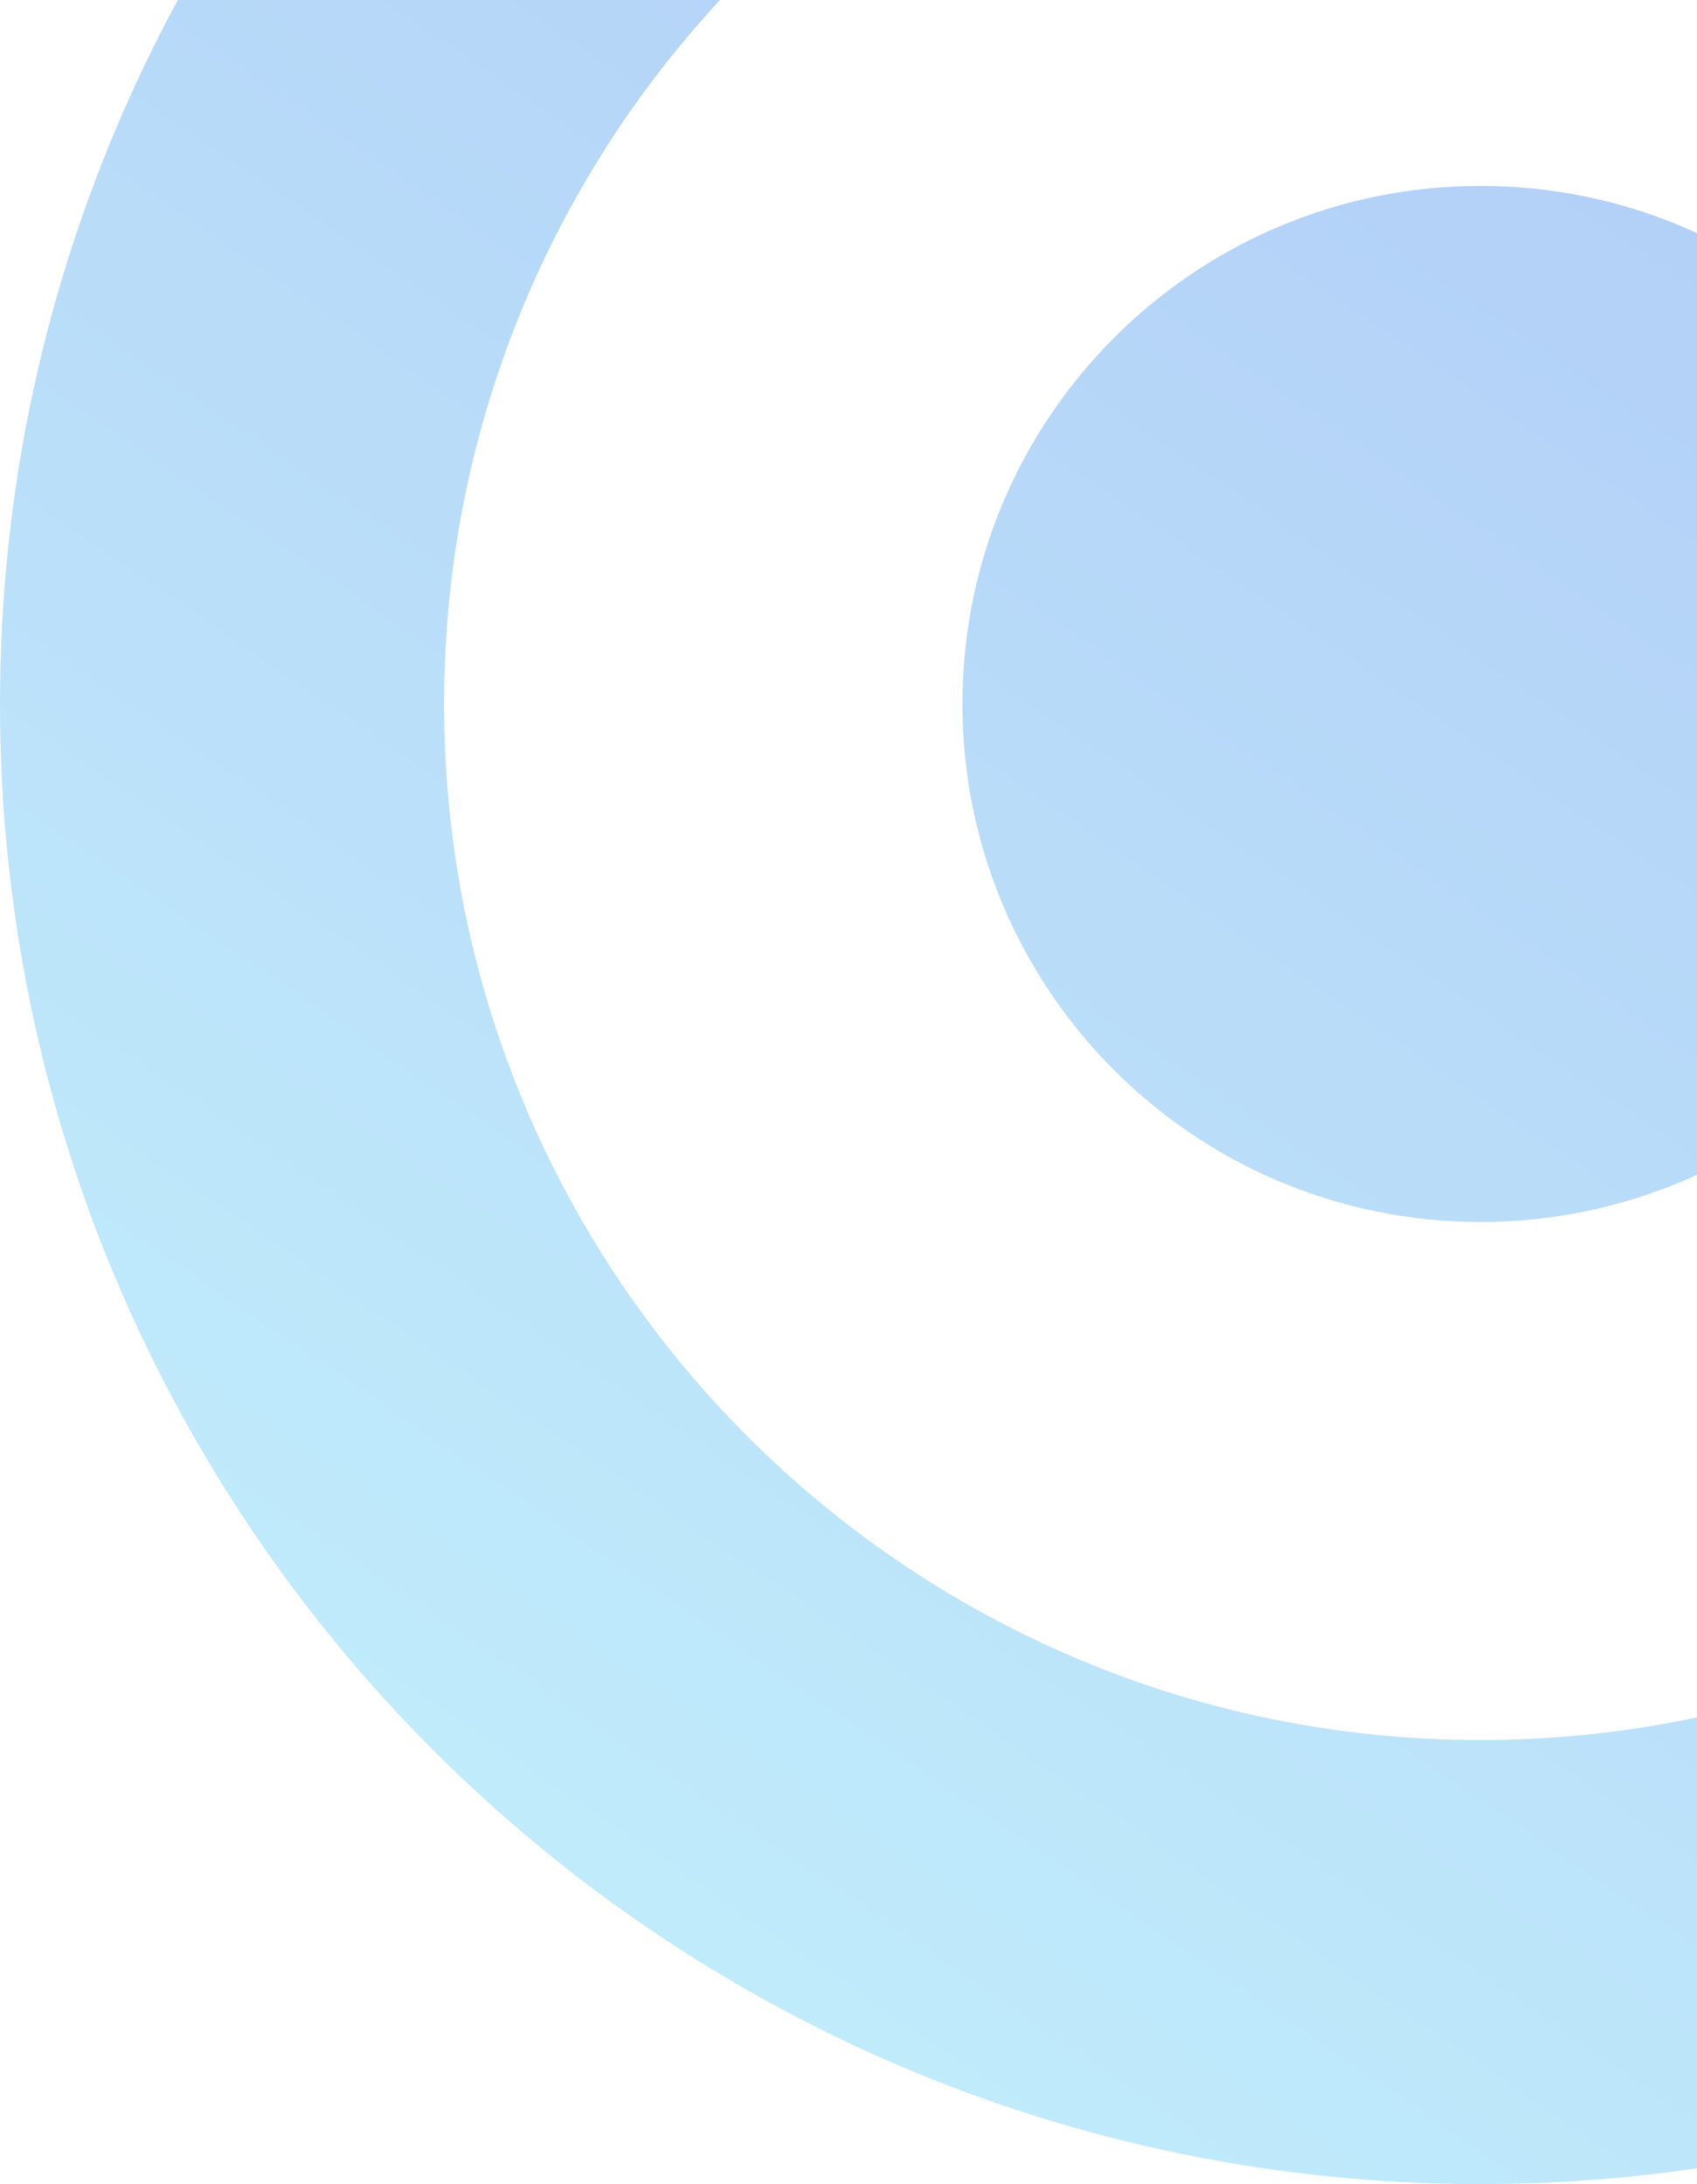 <svg width="188" height="242" viewBox="0 0 188 242" fill="none" xmlns="http://www.w3.org/2000/svg">
<path fill-rule="evenodd" clip-rule="evenodd" d="M0 78C0 -12.575 73.425 -86 164 -86C254.575 -86 328 -12.575 328 78C328 168.575 254.575 242 164 242C73.425 242 0 168.575 0 78ZM164 -36.8C100.598 -36.8 49.2 14.598 49.2 78C49.2 141.402 100.598 192.8 164 192.8C227.402 192.8 278.8 141.402 278.8 78C278.8 14.598 227.402 -36.8 164 -36.8Z" fill="url(#paint0_linear_632_11021)" fill-opacity="0.4"/>
<path d="M221.421 77.999C221.421 109.7 195.722 135.399 164.021 135.399C132.32 135.399 106.621 109.7 106.621 77.999C106.621 46.298 132.32 20.599 164.021 20.599C195.722 20.599 221.421 46.298 221.421 77.999Z" fill="url(#paint1_linear_632_11021)" fill-opacity="0.4"/>
<defs>
<linearGradient id="paint0_linear_632_11021" x1="254.673" y1="-86" x2="21.285" y2="256.982" gradientUnits="userSpaceOnUse">
<stop stop-color="#2F61E6"/>
<stop offset="1" stop-color="#6AE2F8"/>
</linearGradient>
<linearGradient id="paint1_linear_632_11021" x1="254.673" y1="-86" x2="21.285" y2="256.982" gradientUnits="userSpaceOnUse">
<stop stop-color="#2F61E6"/>
<stop offset="1" stop-color="#6AE2F8"/>
</linearGradient>
</defs>
</svg>
